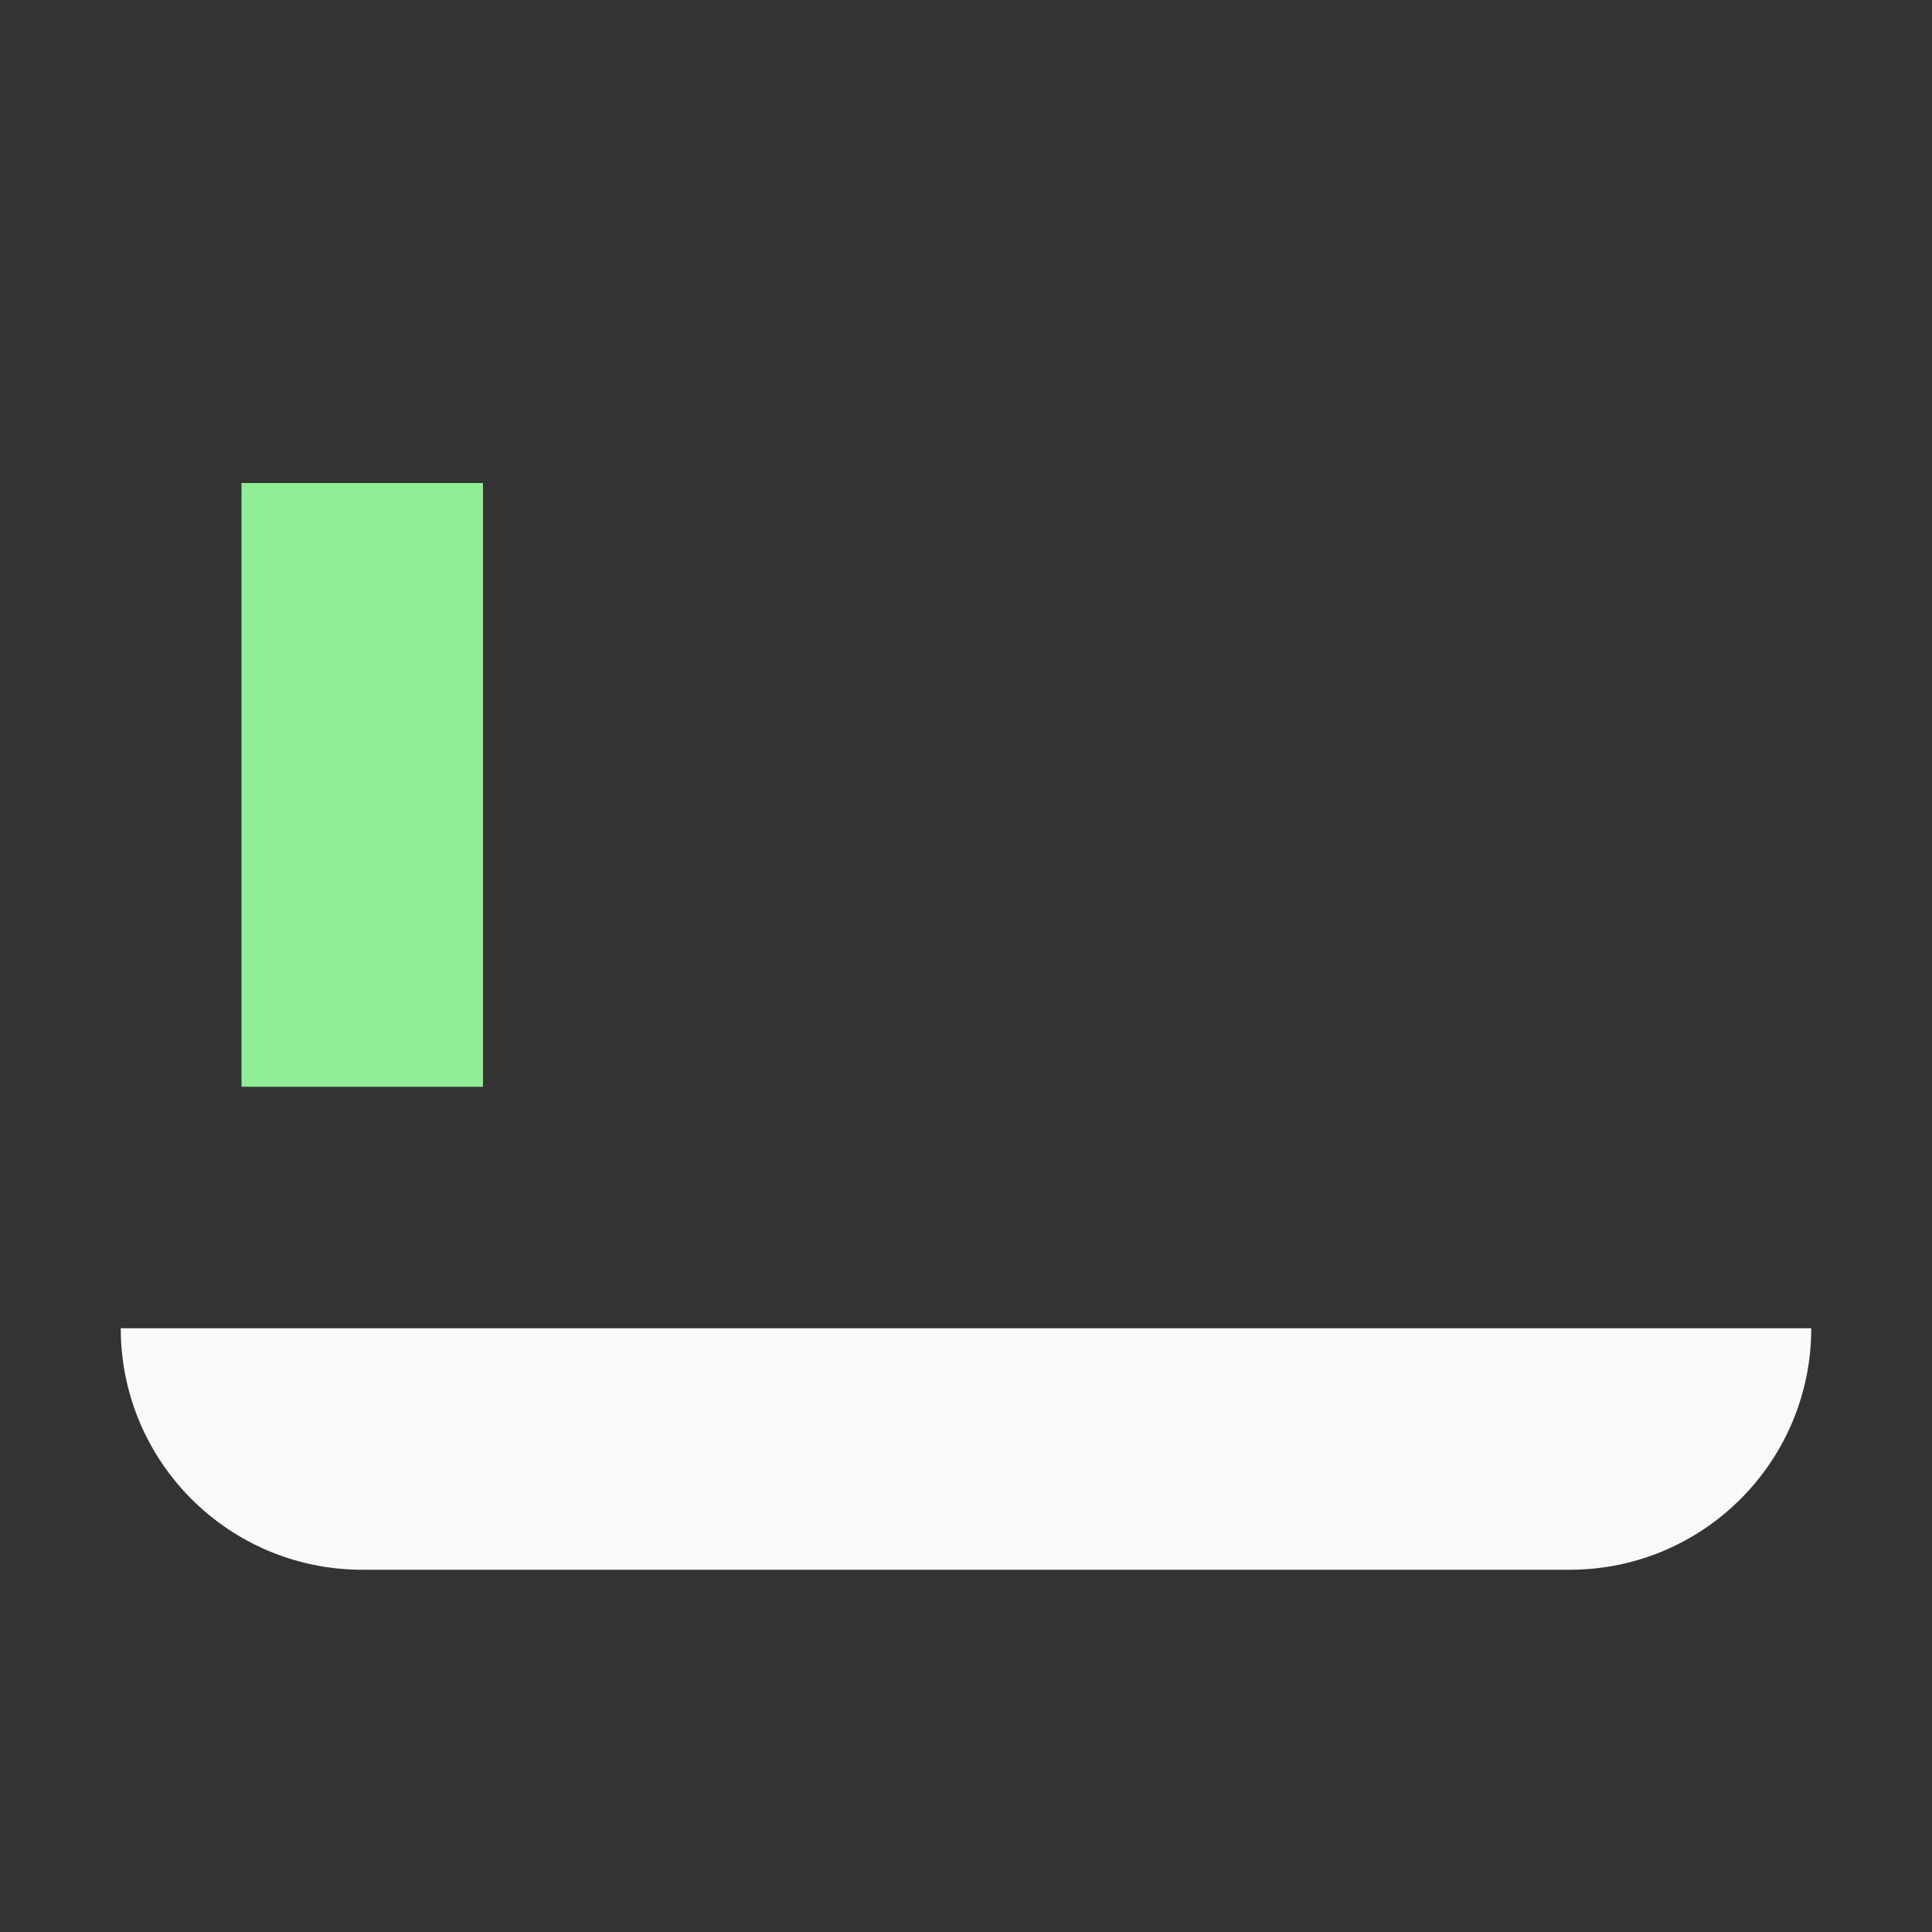 <?xml version="1.0" encoding="UTF-8" standalone="no"?>
<svg
   width="16"
   height="16"
   version="1.1"
   id="svg1"
   sodipodi:docname="icon.svg"
   inkscape:export-filename="icon.svg"
   inkscape:export-xdpi="96"
   inkscape:export-ydpi="96"
   inkscape:version="1.3.2 (091e20e, 2023-11-25, custom)"
   xmlns:inkscape="http://www.inkscape.org/namespaces/inkscape"
   xmlns:sodipodi="http://sodipodi.sourceforge.net/DTD/sodipodi-0.dtd"
   xmlns="http://www.w3.org/2000/svg"
   xmlns:svg="http://www.w3.org/2000/svg">
  <rect width="100%" height="100%" fill="#333333" stroke="none"/>
  <defs
     id="defs1" />
  <sodipodi:namedview
     id="namedview1"
     pagecolor="#505050"
     bordercolor="#eeeeee"
     borderopacity="1"
     inkscape:showpageshadow="0"
     inkscape:pageopacity="0"
     inkscape:pagecheckerboard="0"
     inkscape:deskcolor="#d1d1d1"
     inkscape:zoom="44.125"
     inkscape:cx="8"
     inkscape:cy="7.9773371"
     inkscape:window-width="1920"
     inkscape:window-height="1001"
     inkscape:window-x="-9"
     inkscape:window-y="-9"
     inkscape:window-maximized="1"
     inkscape:current-layer="g1" />
  <g
     id="g1">
    <path
       fill="#8eef97"
       d="m 1,11 c 0,1.105 0.895,2 2,2 h 10 c 1.105,0 2,-0.895 2,-2 z"
       id="path1"
       sodipodi:nodetypes="csscc"
       style="fill:#f9f9f9;fill-opacity:1" />
    <path
       fill="#8eef97"
       d="M 2,4 V 9 H 4 V 4 Z"
       id="path1-0"
       sodipodi:nodetypes="ccccc"
       style="fill:#8eef97;fill-opacity:1" />
  </g>
</svg>
